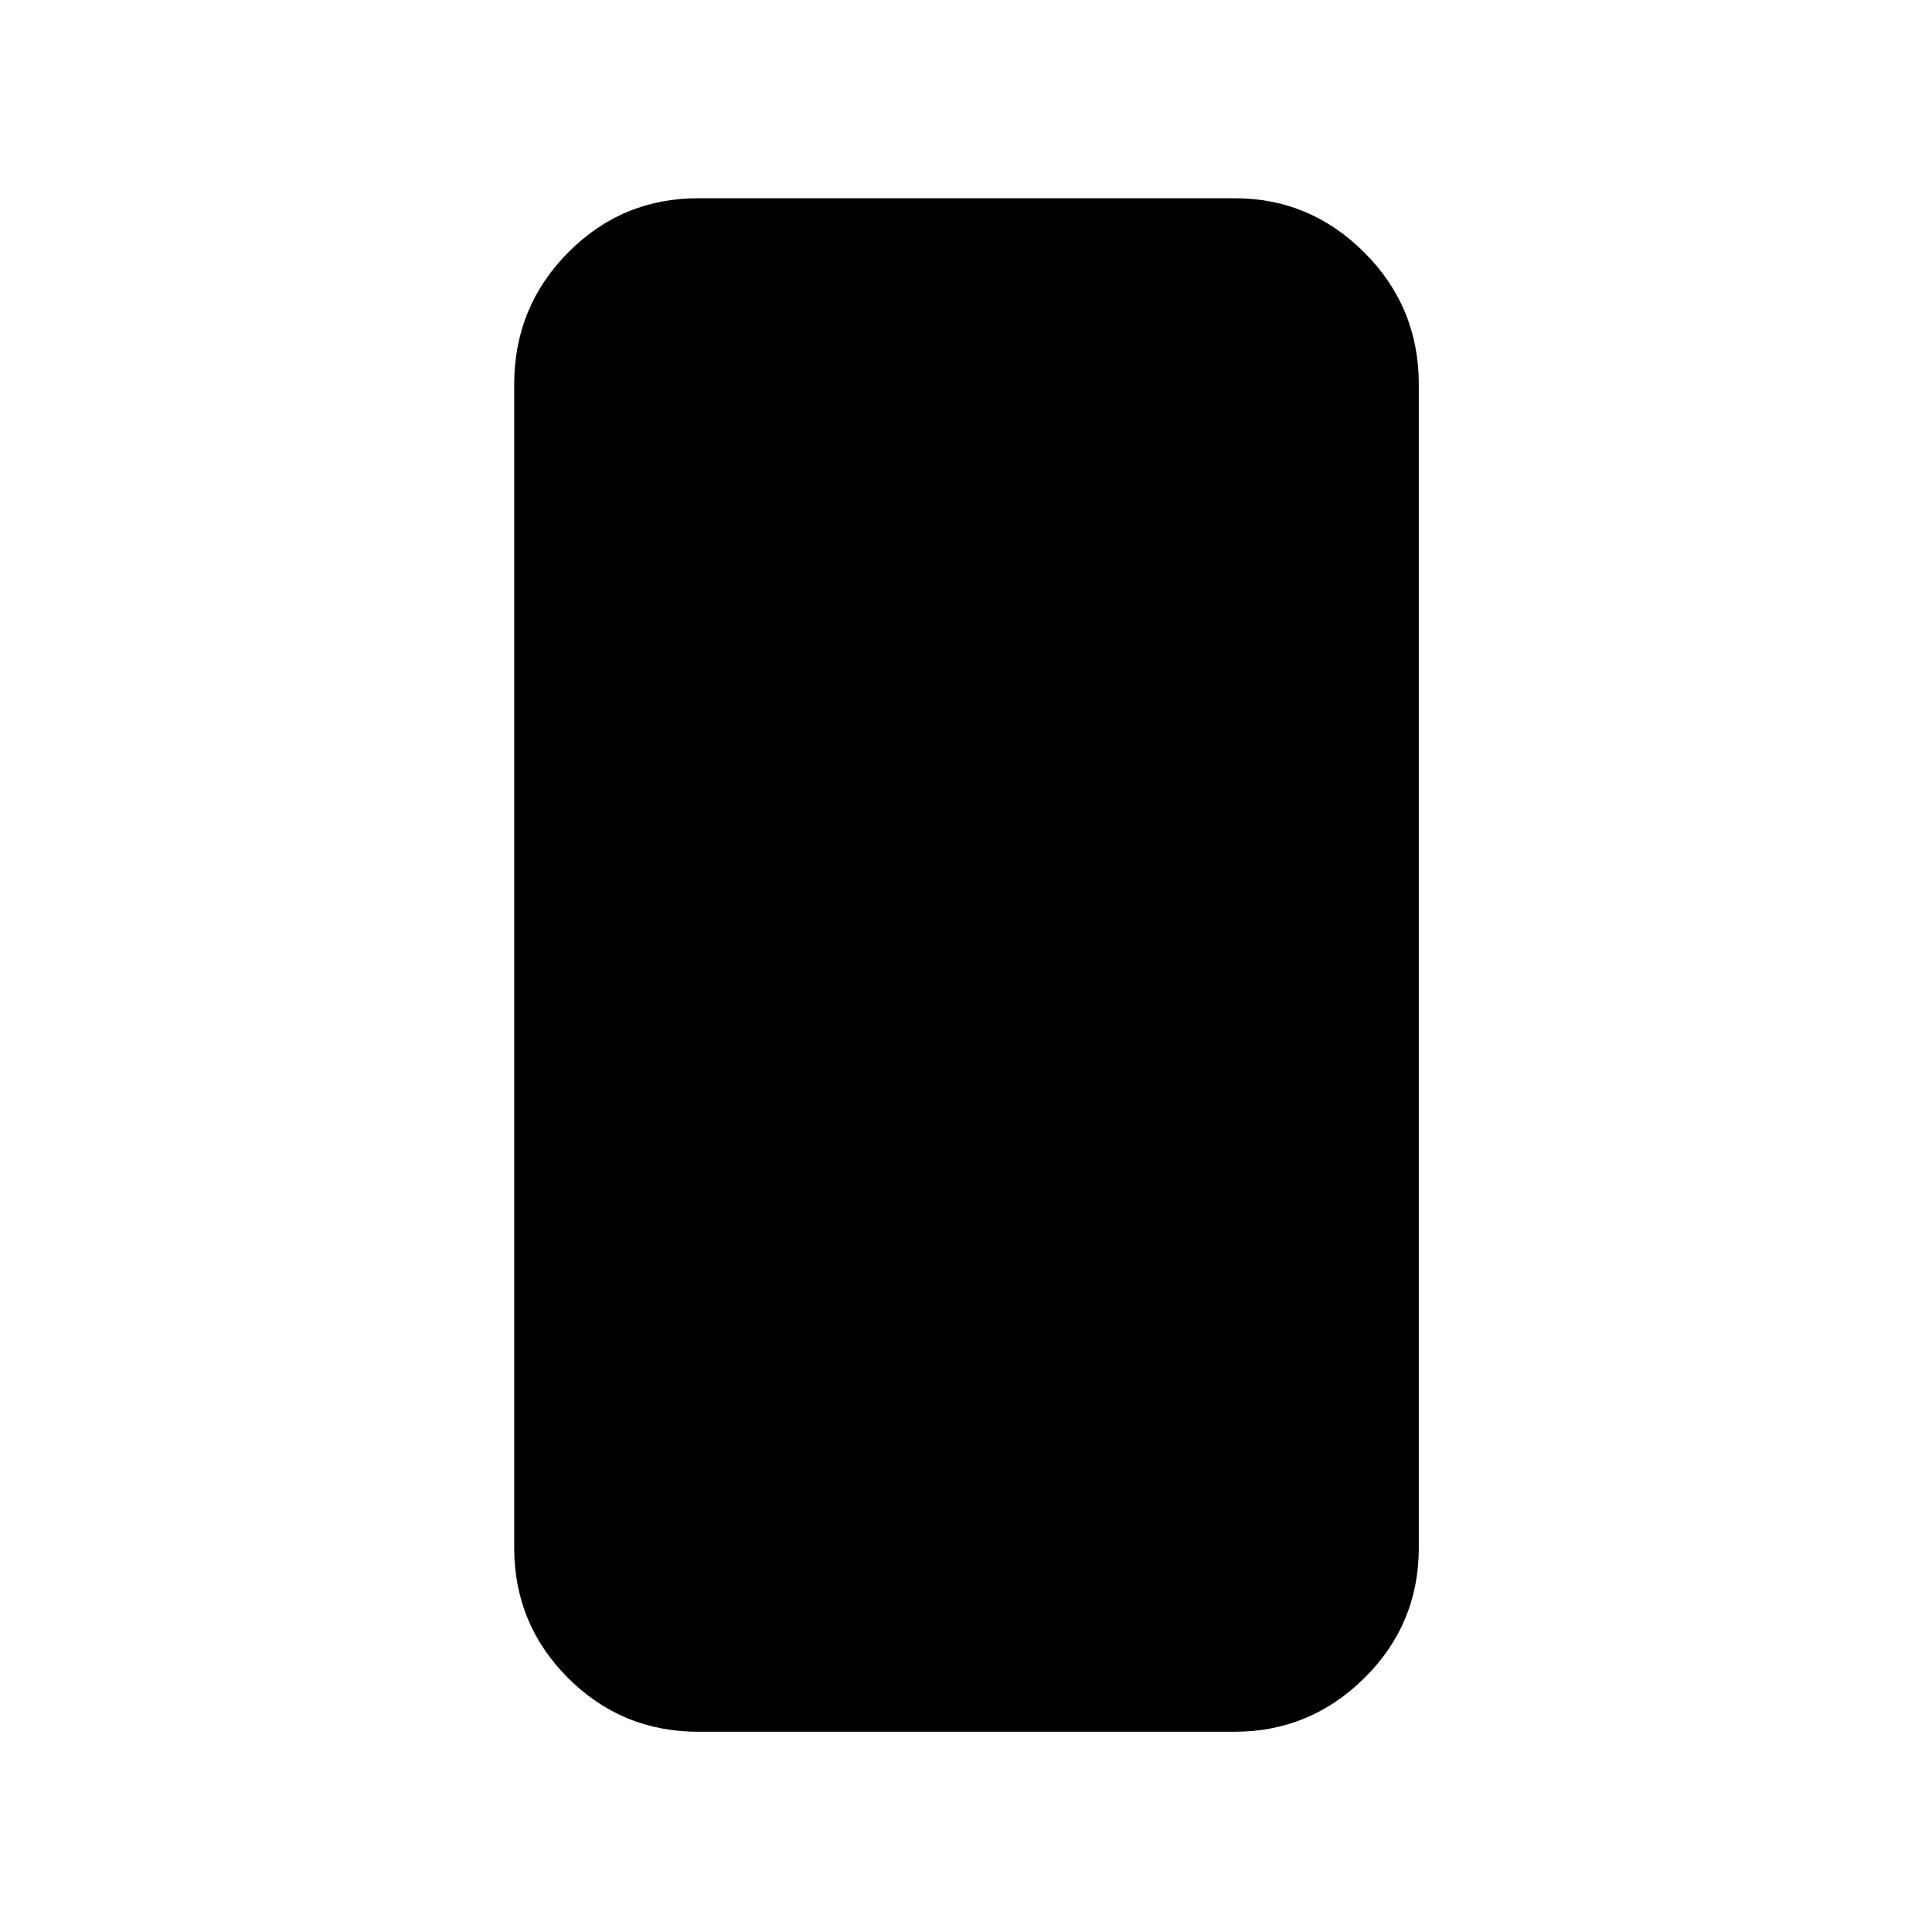 <svg xmlns="http://www.w3.org/2000/svg" height="48" viewBox="0 -960 960 960" width="48"><path d="M347-99.5q-38.02 0-64.76-26.74Q255.5-152.98 255.5-191v-578q0-38.43 26.74-65.47Q308.98-861.5 347-861.5h266.5q37.49 0 64.49 27.03Q705-807.43 705-769v578q0 38.02-27.01 64.76-27 26.74-64.49 26.74H347Z"/></svg>
